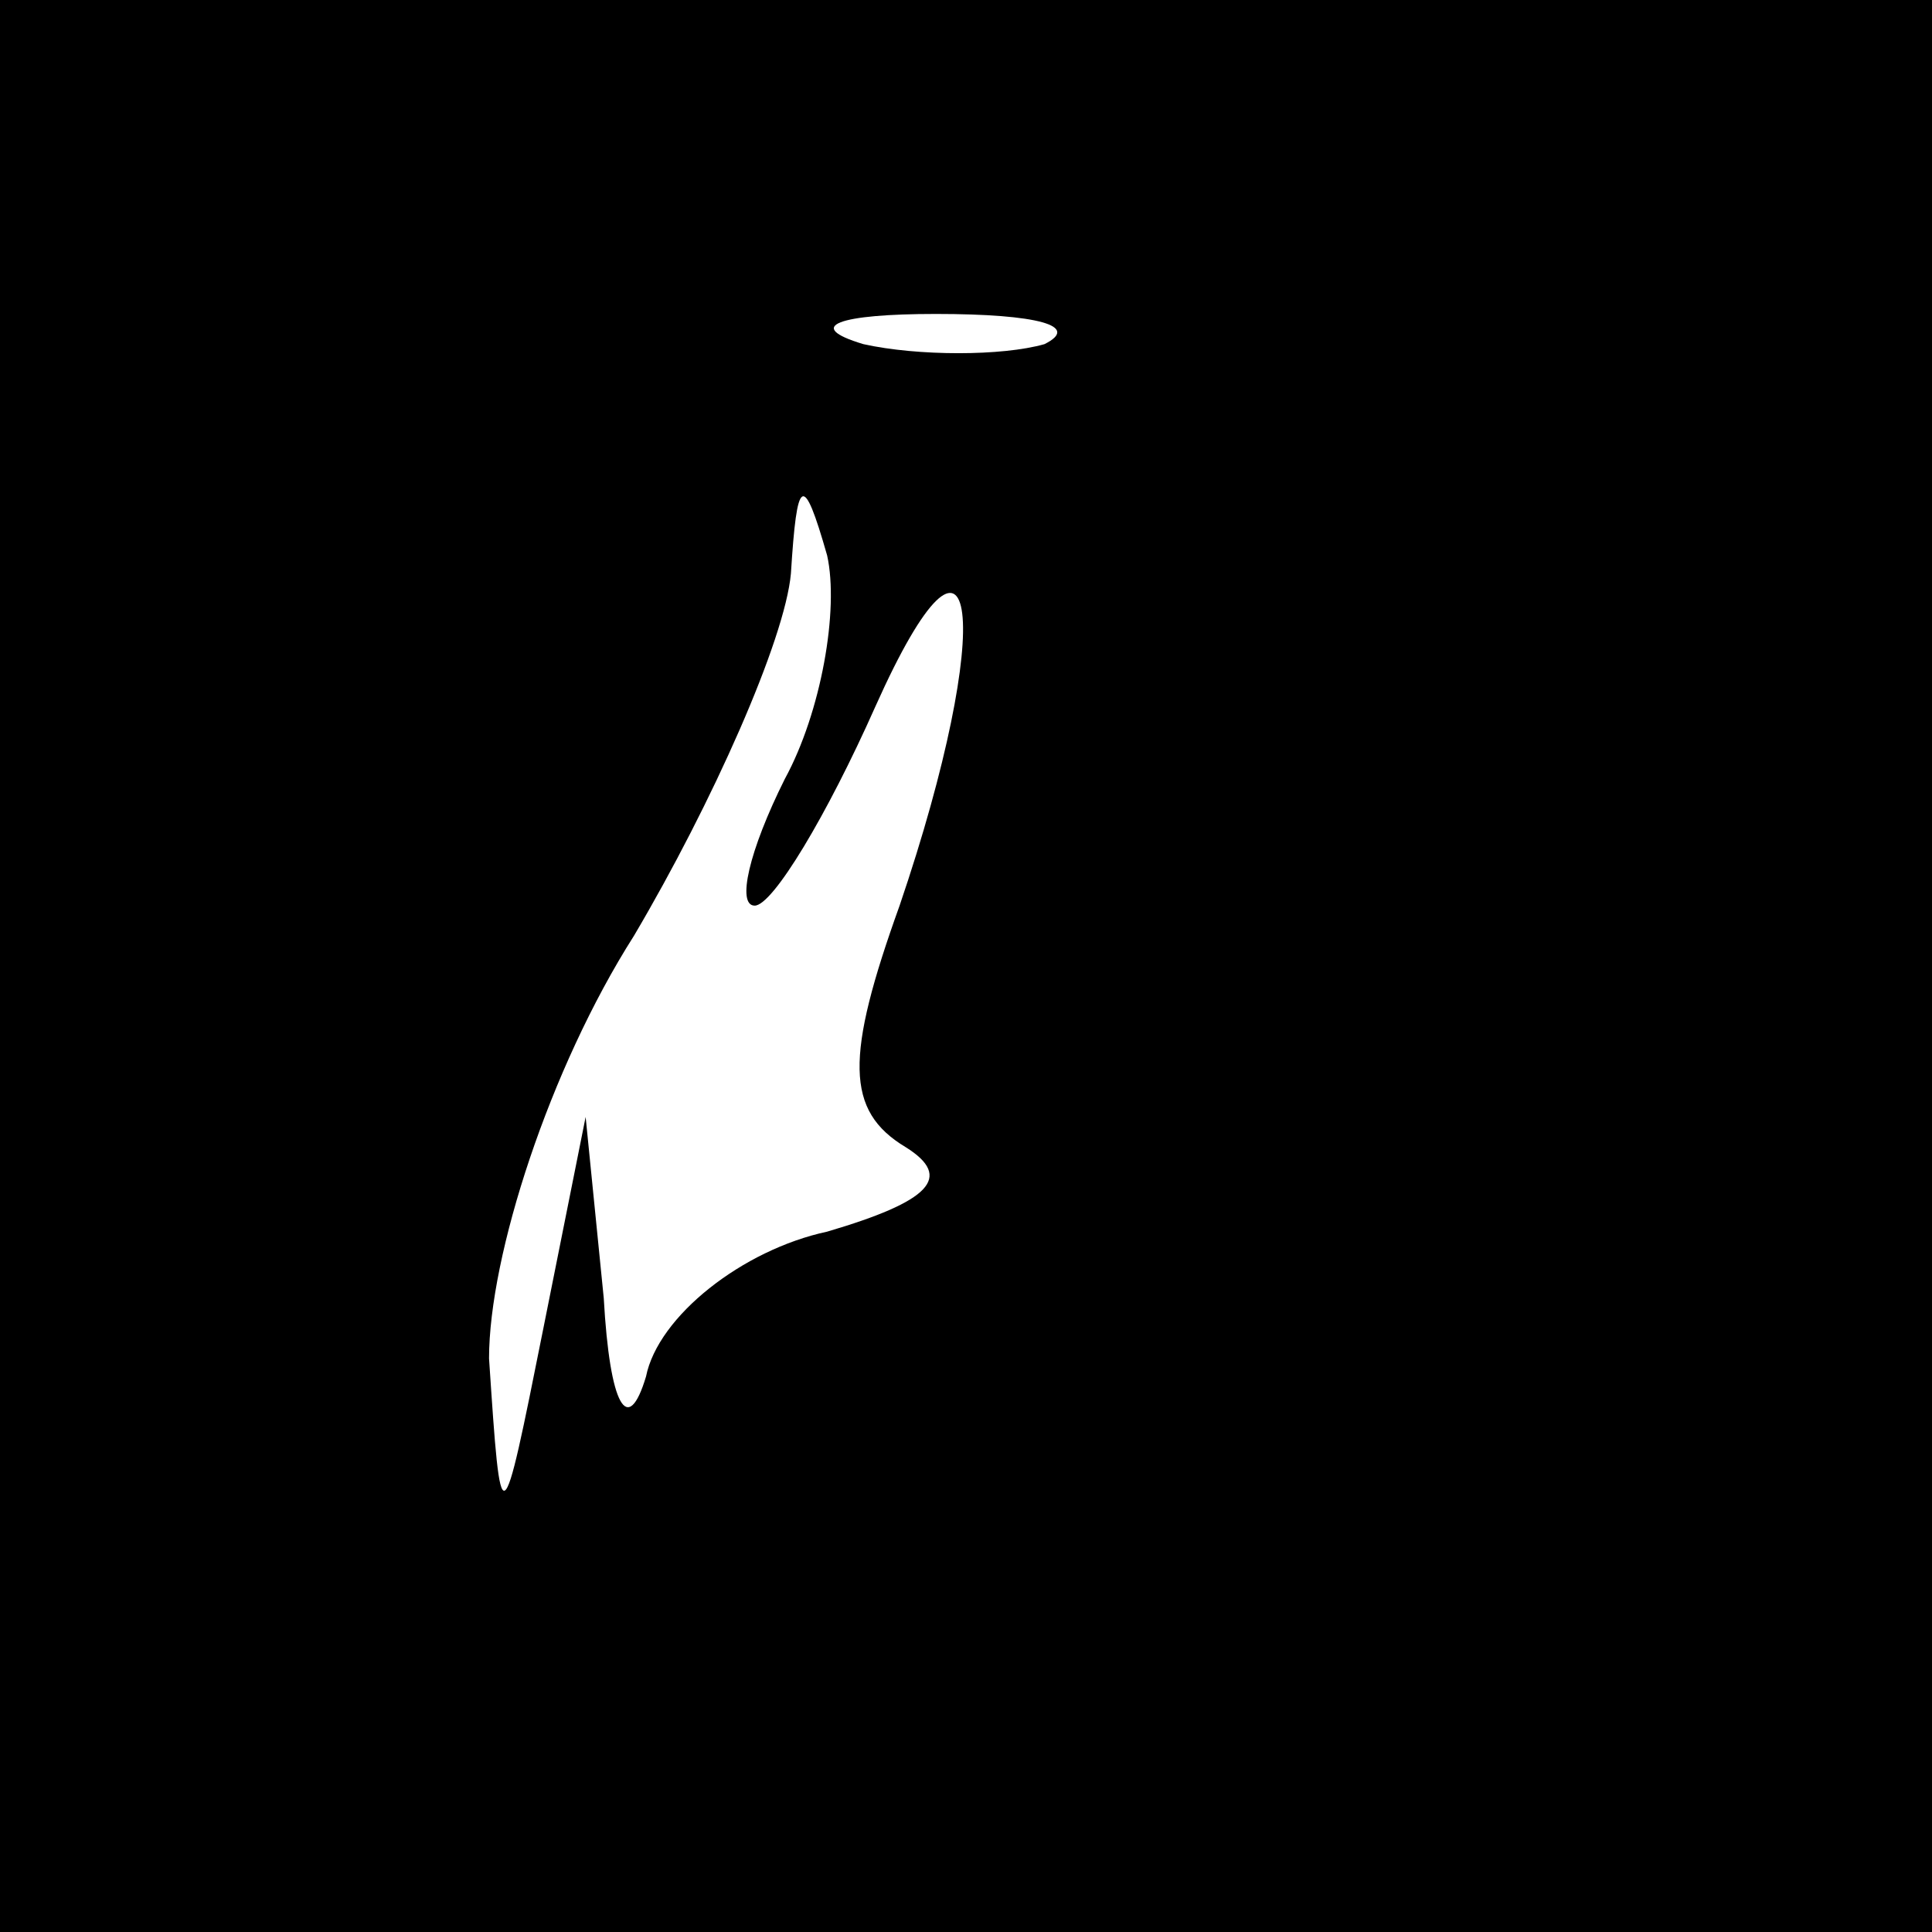 <?xml version="1.0" standalone="no"?>
<!DOCTYPE svg PUBLIC "-//W3C//DTD SVG 20010904//EN"
 "http://www.w3.org/TR/2001/REC-SVG-20010904/DTD/svg10.dtd">
<svg version="1.0" xmlns="http://www.w3.org/2000/svg"
 width="32pt" height="32pt" viewBox="0 0 32 32"
 preserveAspectRatio="xMidYMid meet">
<rect x="0" y="0" width="32" height="32" fill="#808080" stroke="none"/>
<g transform="translate(0,32) scale(0.1,-0.1)"
fill="#000000" stroke="none">
<path fill="#000000" stroke="none" d="M0 160 l0 -160 160 0 160 0 0 160 0
160 -160 0 -160 0 0 -160z"/>
<path fill="#ffffff" stroke="none" d="M173 263 c-7 -2 -21 -2 -30 0 -10 3 -4
5 12 5 17 0 24 -2 18 -5z"/>
<path fill="#ffffff" stroke="none" d="M130 191 c-6 -12 -8 -21 -5 -21 3 0 12
15 20 33 17 38 20 14 4 -33 -9 -25 -9 -34 1 -40 8 -5 4 -9 -13 -14 -14 -3 -28
-14 -30 -24 -3 -10 -6 -5 -7 13 l-3 30 -7 -35 c-7 -35 -7 -35 -9 -5 0 17 10
48 24 70 13 22 25 49 26 60 1 16 2 17 6 3 2 -9 -1 -26 -7 -37z"/>
</g>
</svg>
